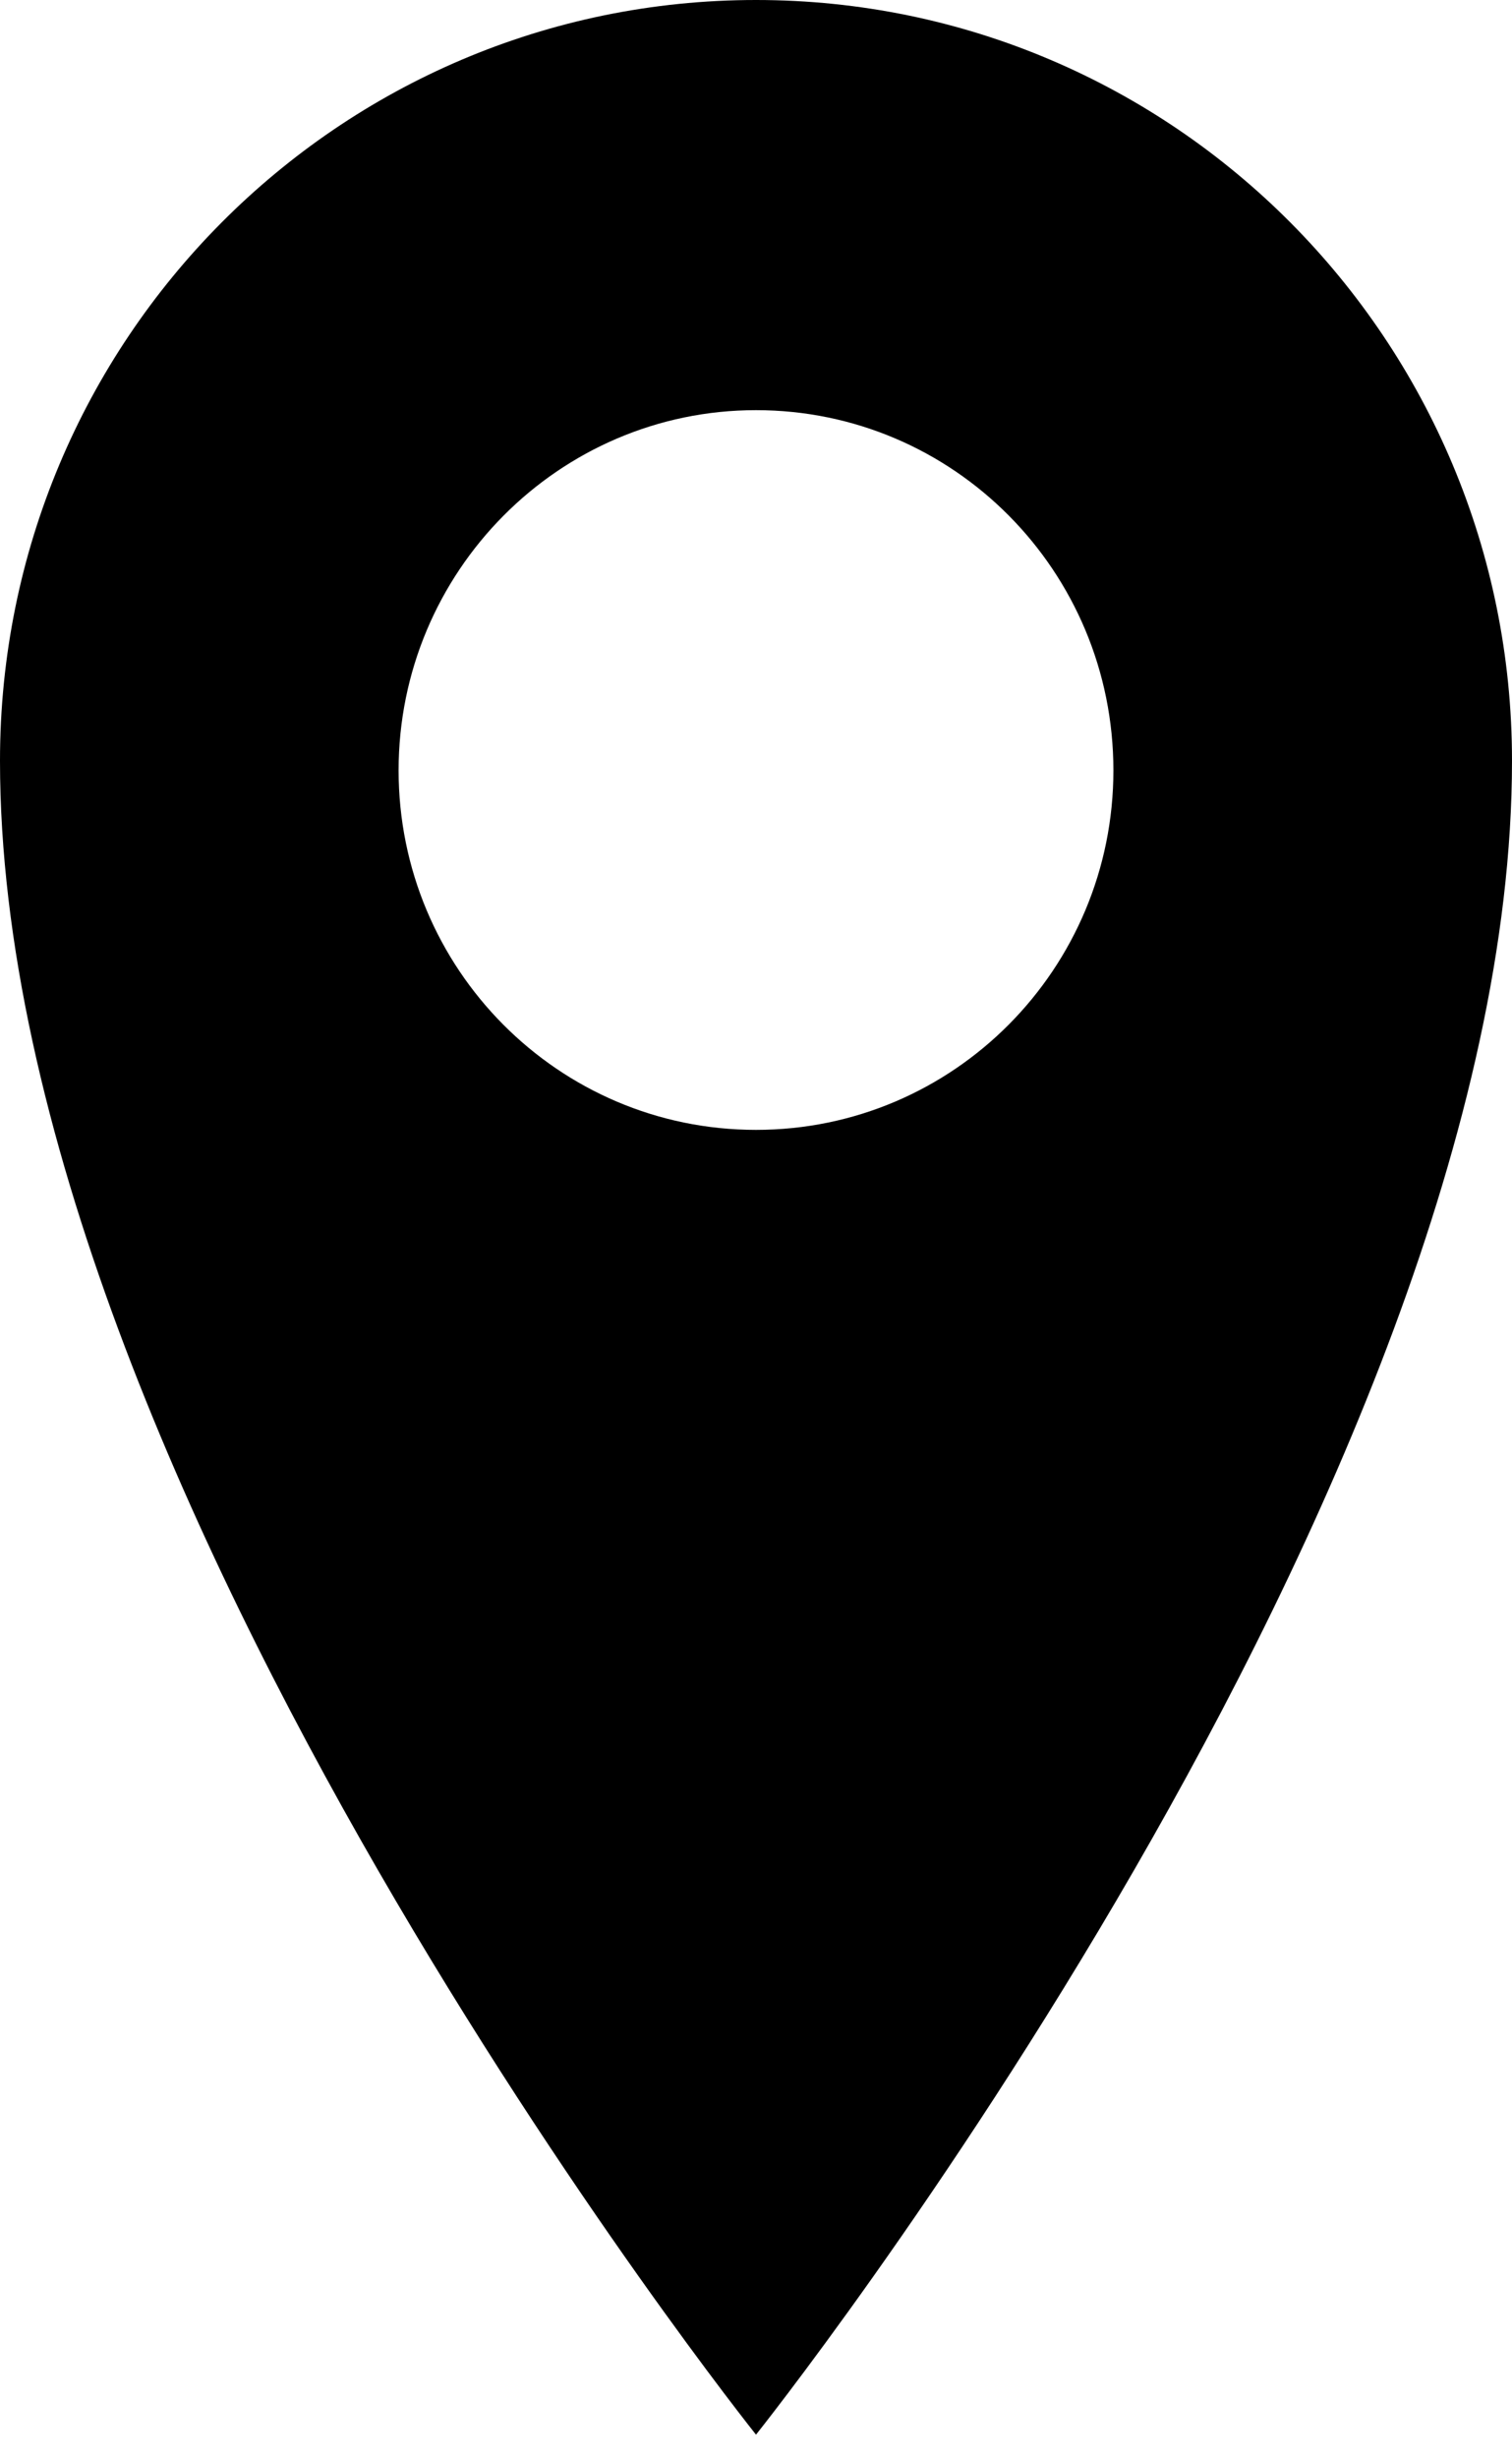 <svg width="8" height="13" viewBox="0 0 8 13" fill="none" xmlns="http://www.w3.org/2000/svg">
<path d="M4 0C1.79 0 0 1.8 0 4.023C0 7.866 4 12.875 4 12.875C4 12.875 8 7.866 8 4.023C8 1.8 6.21 0 4 0ZM4 5.975C2.954 5.975 2.109 5.123 2.109 4.074C2.109 3.024 2.957 2.169 4 2.169C5.046 2.169 5.891 3.021 5.891 4.074C5.891 5.123 5.046 5.975 4 5.975Z" fill="black"/>
</svg>
